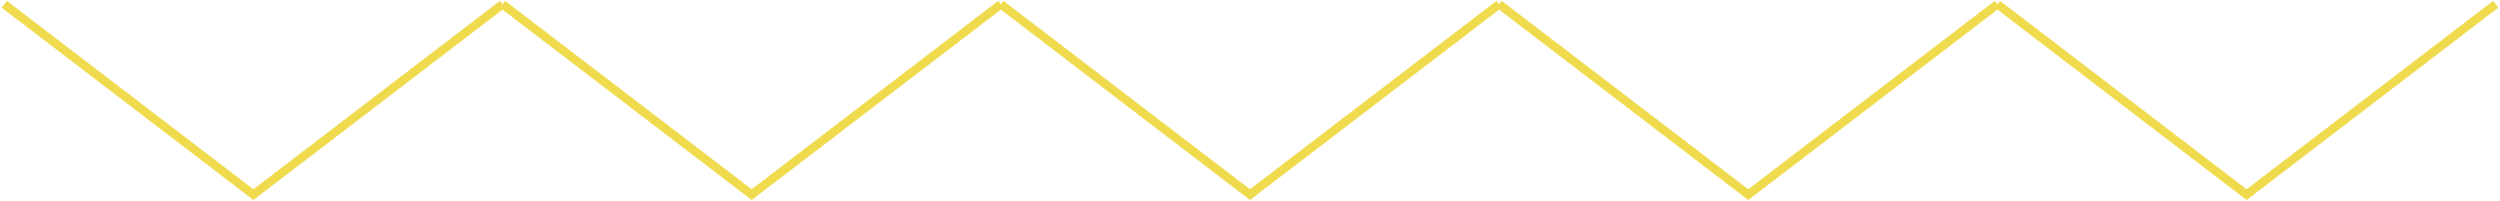 <svg width="1169" height="94" viewBox="0 0 1169 94" fill="none" xmlns="http://www.w3.org/2000/svg">
<path d="M701 2L817.485 91L933.971 2" stroke="#F0DB4F" stroke-width="4"/>
<path d="M934.029 2L1050.51 91L1167 2" stroke="#F0DB4F" stroke-width="4"/>
<path d="M468.01 2L584.495 91L700.98 2" stroke="#F0DB4F" stroke-width="4"/>
<path d="M235 2L351.485 91L467.971 2" stroke="#F0DB4F" stroke-width="4"/>
<path d="M2 2L118.485 91L234.971 2" stroke="#F0DB4F" stroke-width="4"/>
</svg>

